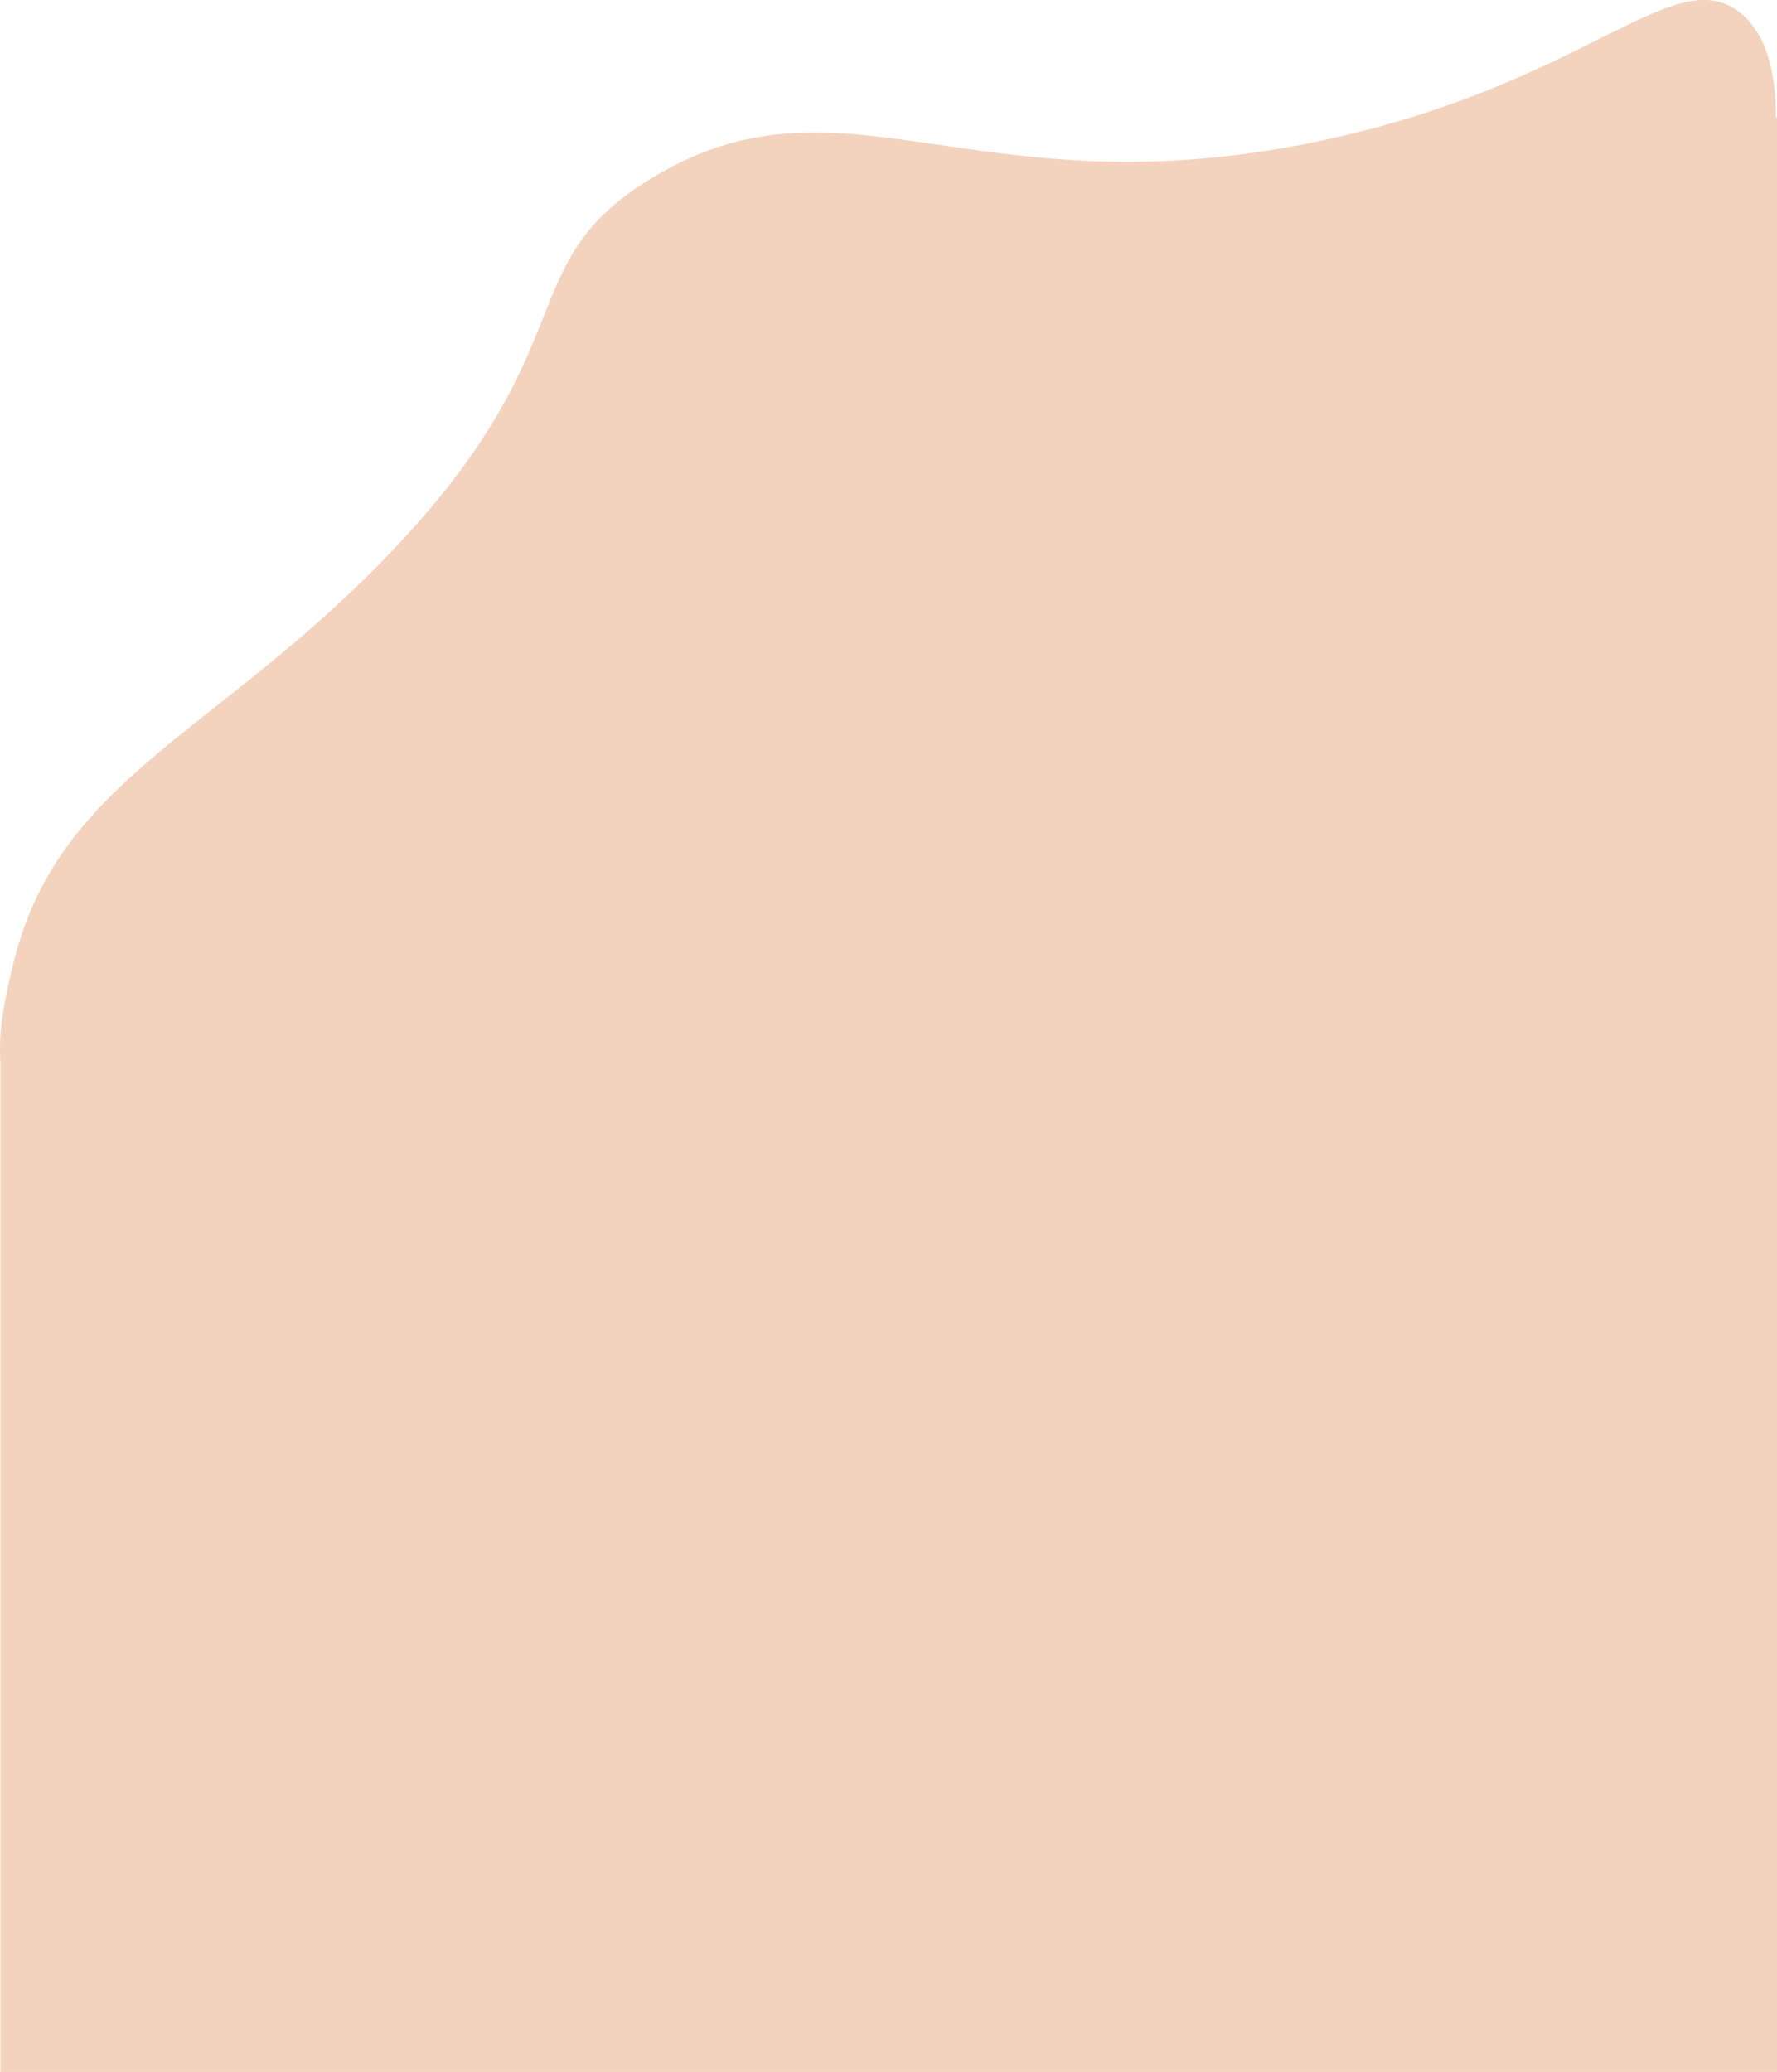 <svg xmlns="http://www.w3.org/2000/svg" viewBox="0 0 1920.524 2238.494"><defs><style>.a{fill:#F3D3BD;stroke:#F3D3BD;}</style></defs><path class="a" d="M112.5,2297.508v-1088h.1c-2.944-37.93,5.5-73.724,13.2-106.35C173.211,902.28,343.885,854.351,530.87,660.025,750.153,432.152,661.662,346.109,816.323,252.236c112.476-68.285,205.394-50.773,326.9-33.26,102.805,14.818,226.075,29.636,398.971-7.52,284.393-61.115,377.532-192.885,448.569-138.649,28.056,21.422,39.61,61.875,39.583,114.181h1.2V1551.726h-.038v745.781Z" transform="translate(-111.514 -59.513)"/></svg>